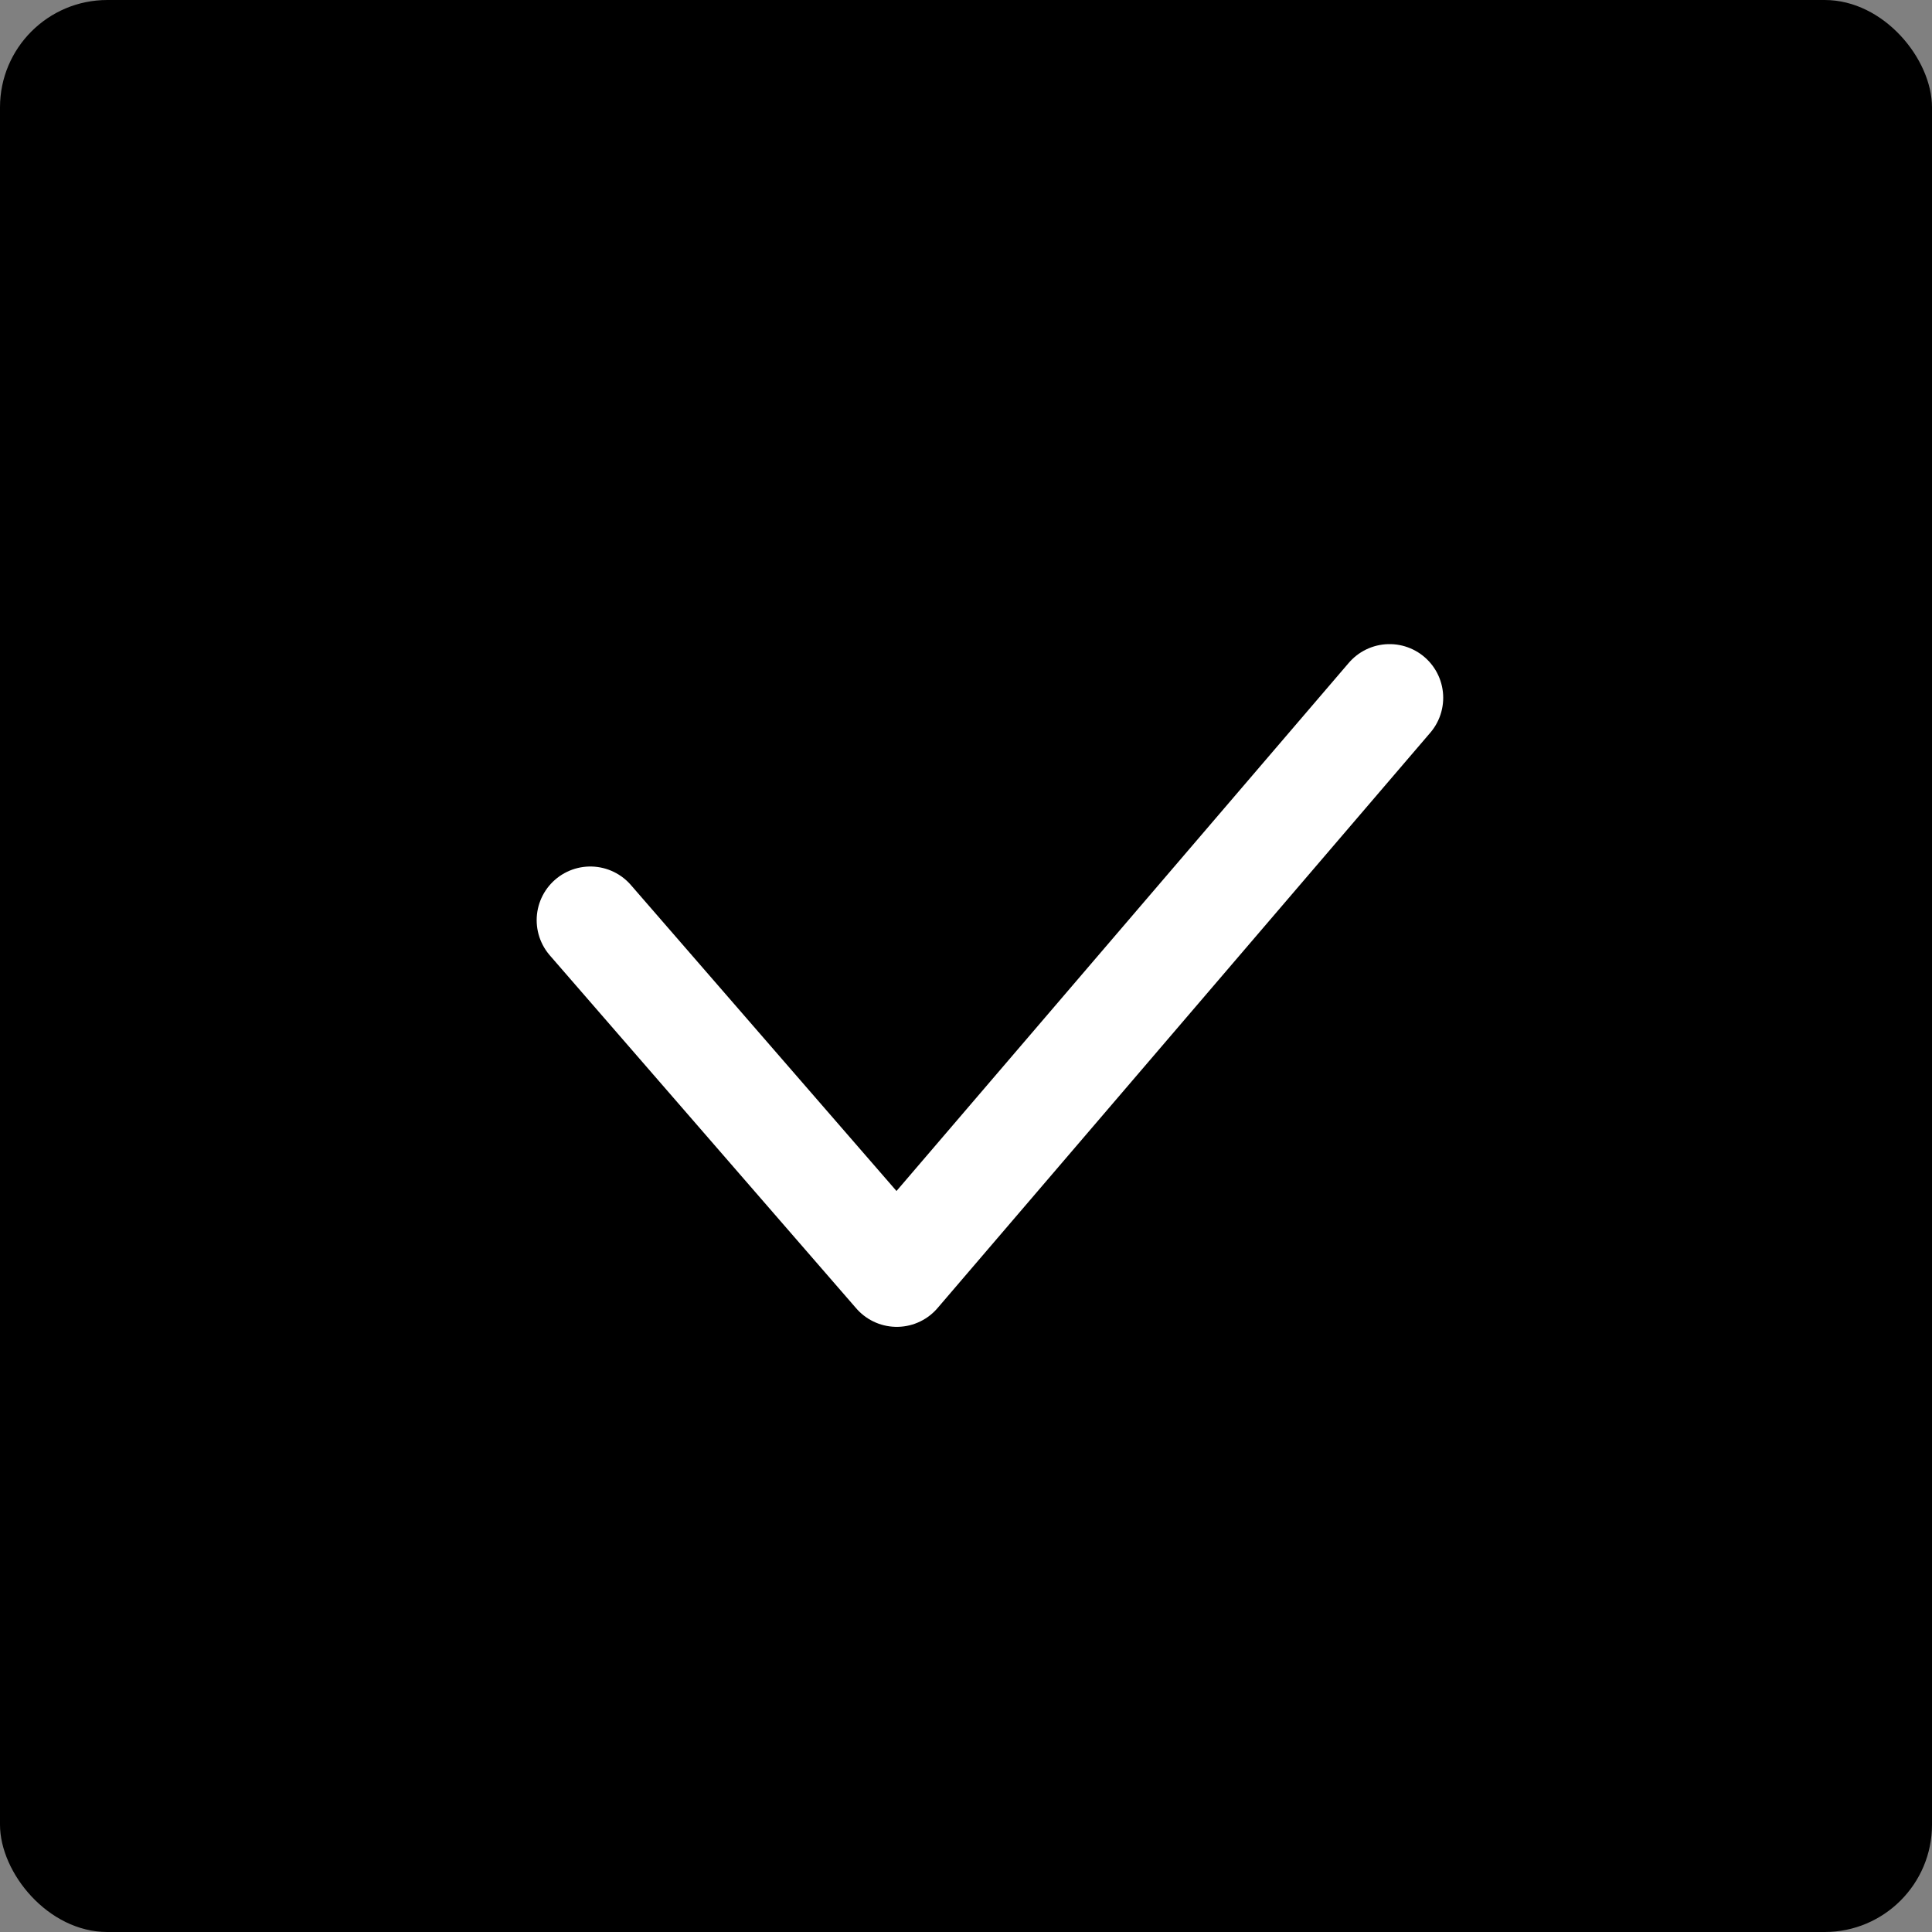 <svg xmlns="http://www.w3.org/2000/svg" width="18" height="18" viewBox="0 0 18 18"><rect x="0" y="0" width="18" height="18" fill="#808080" stroke="none"/><rect width="18" height="18" rx="1"/><path d="M12847.864,581.592l2.855,3.289,4.591-5.361" transform="translate(-12842.364 -573.019)" fill="none" stroke="#fff" stroke-linecap="round" stroke-linejoin="round" stroke-width="1"/></svg>